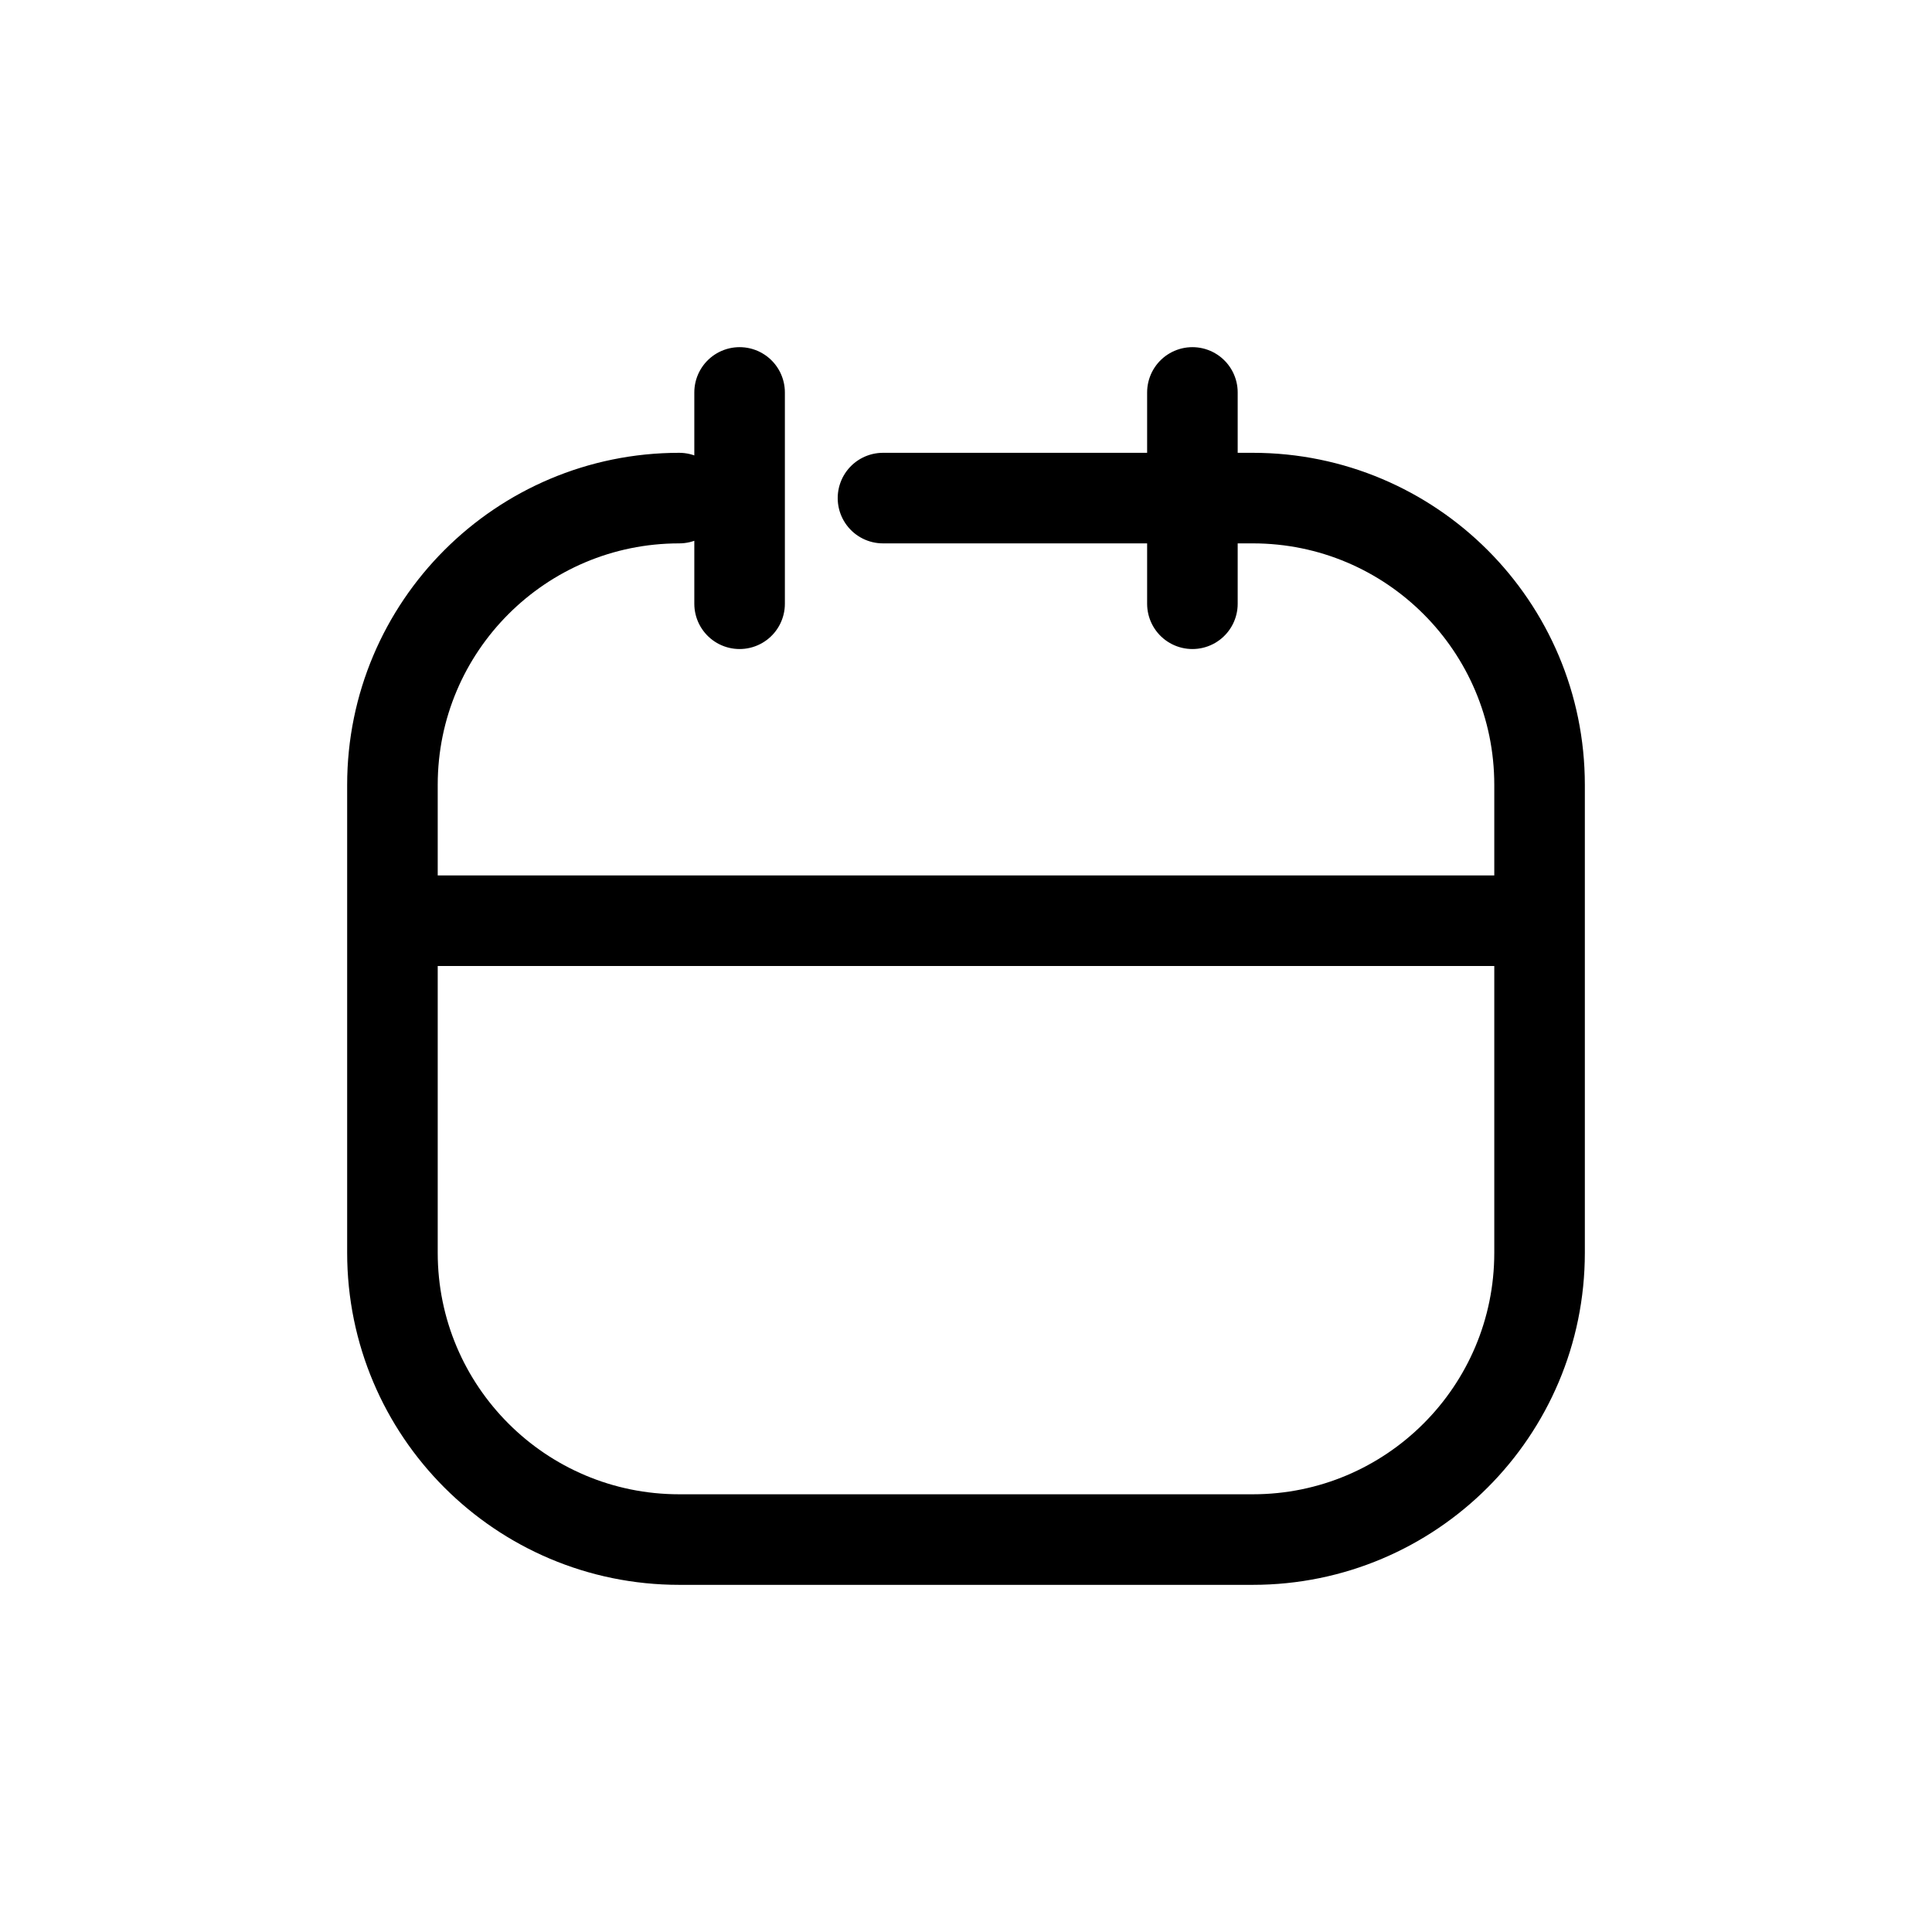 <svg xmlns="http://www.w3.org/2000/svg" width="128" height="128" fill="none" viewBox="0 0 128 128" id="calendar">
  <path stroke="#000" stroke-linecap="round" stroke-width="6" d="M45 33V33C34.507 33 26 41.507 26 52L26 83C26 93.493 34.507 102 45 102V102L64 102 83 102V102C93.493 102 102 93.493 102 83L102 52C102 41.507 93.493 33 83 33V33L73.5 33 64 33 58.5 33M49 40V26M79 40V26M28 61H101.5"></path>
</svg>
